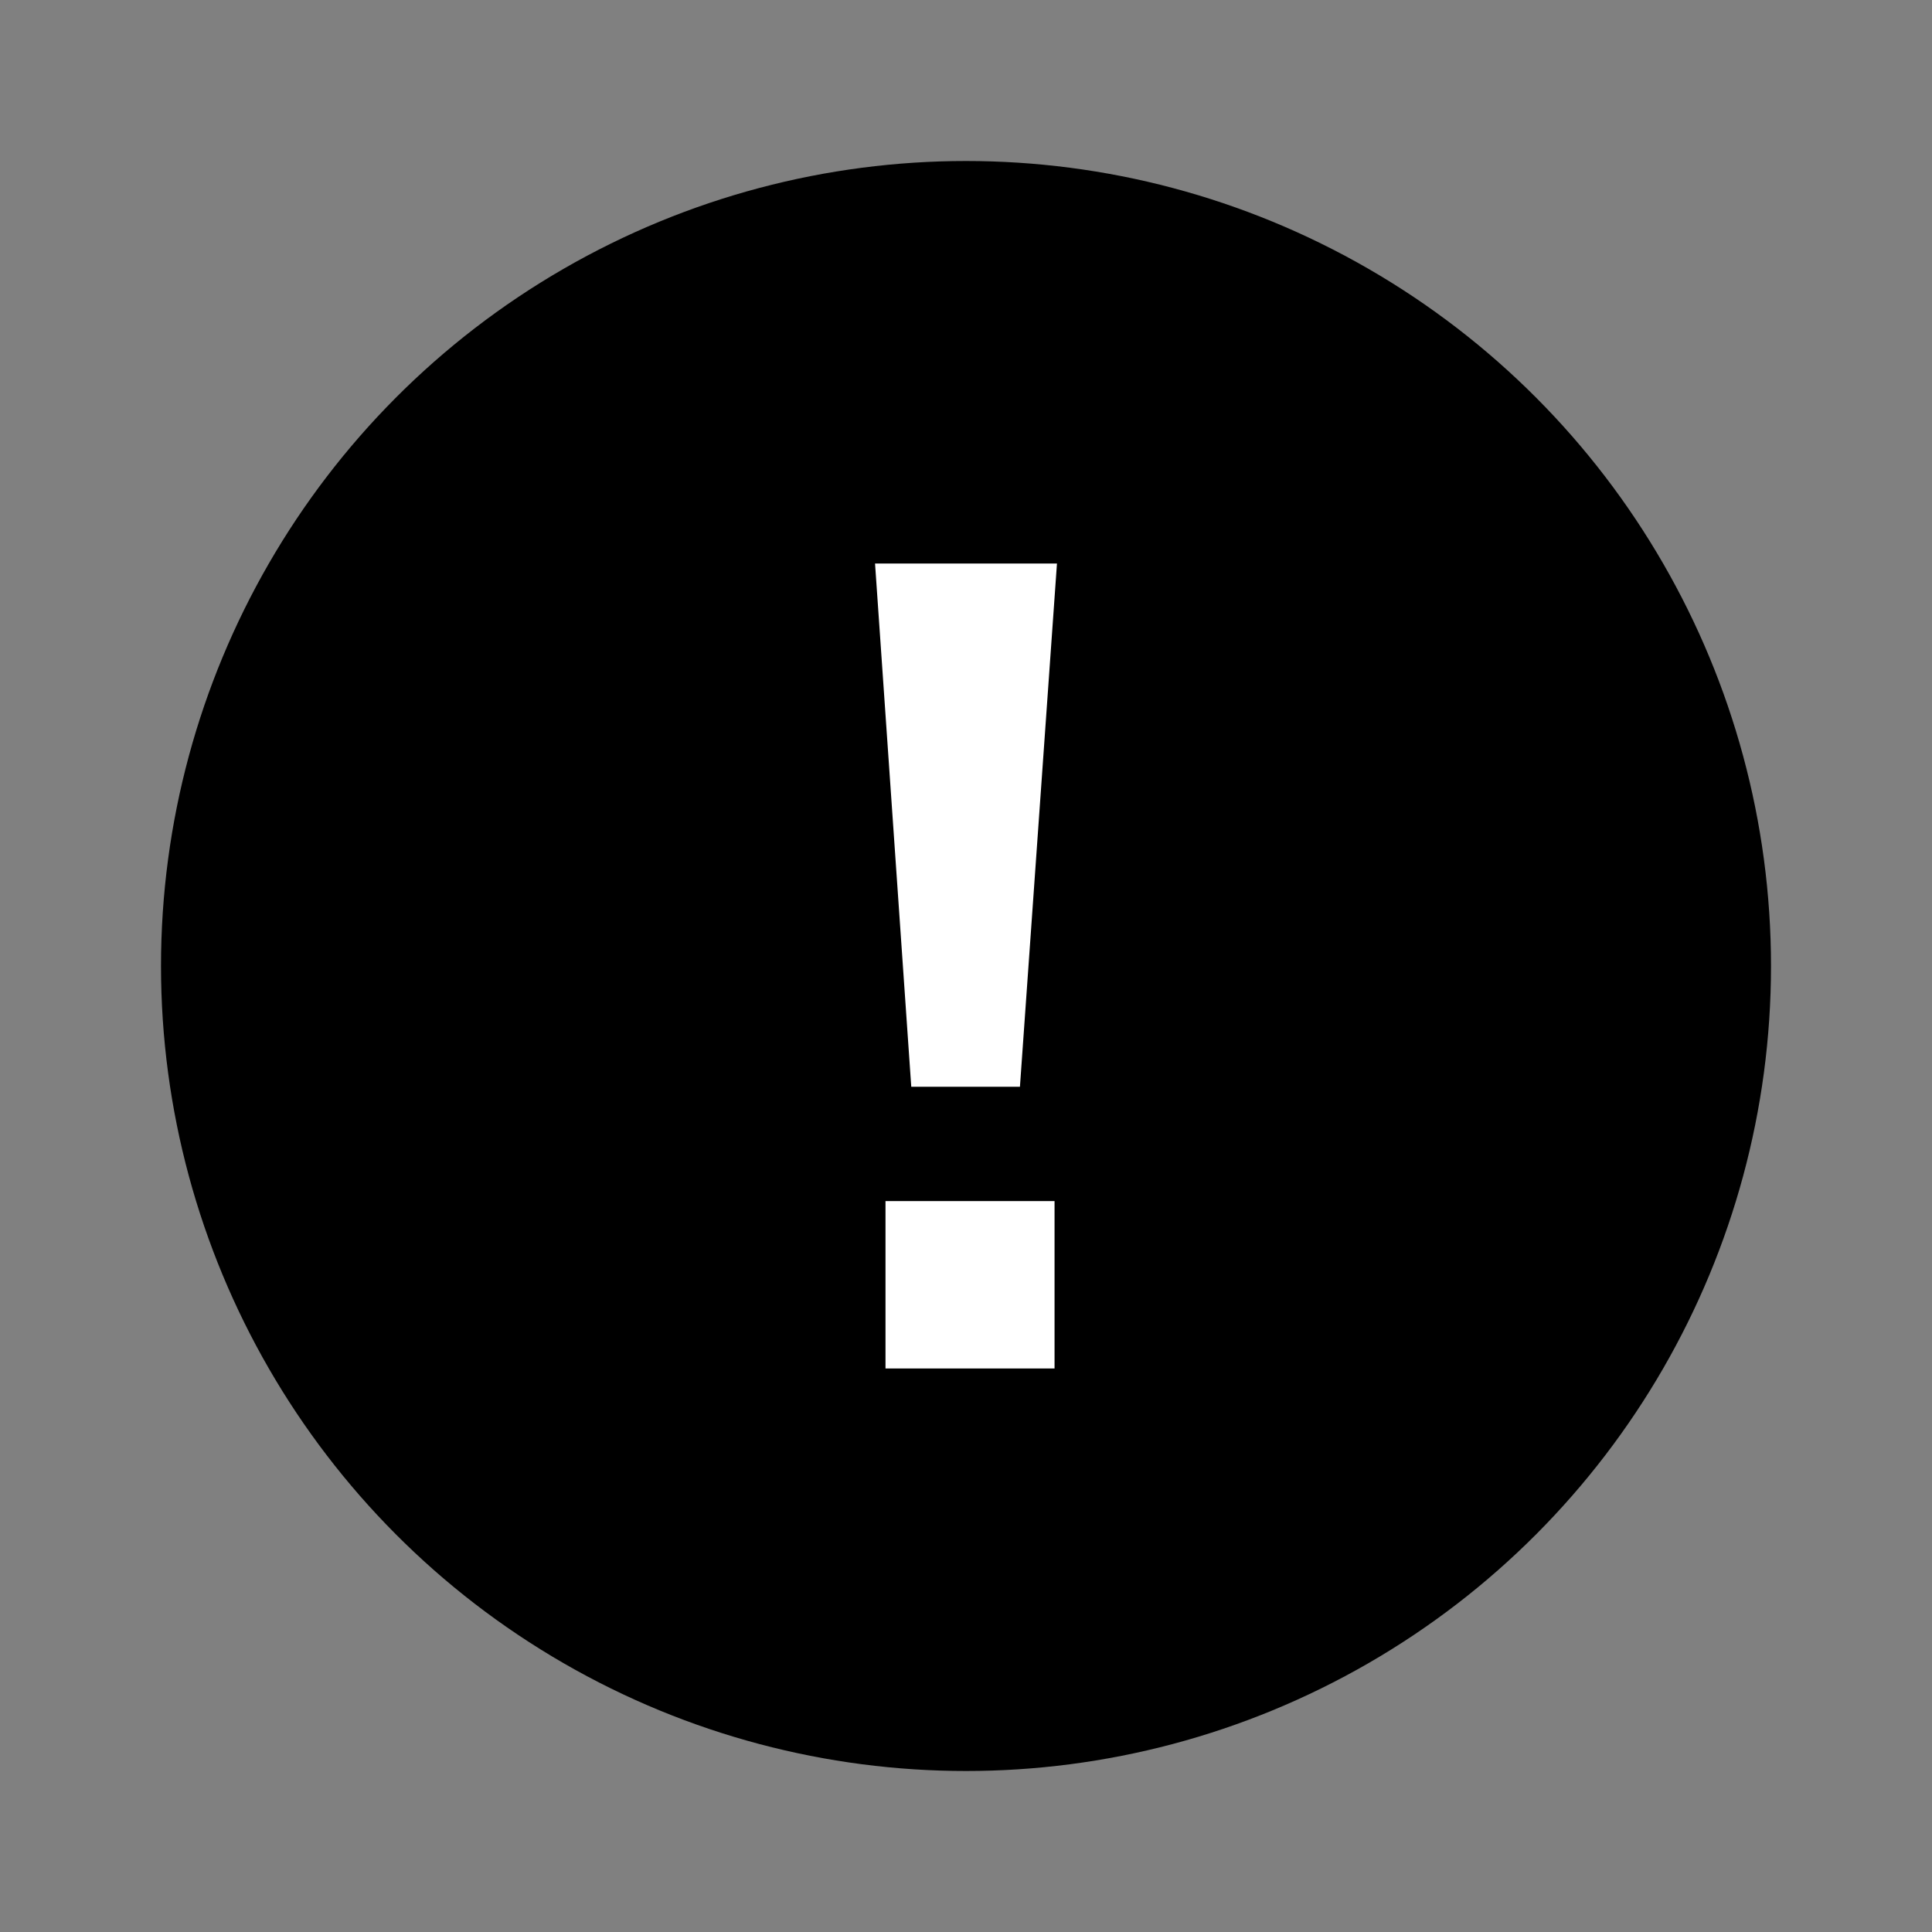 <svg id="stroke" xmlns="http://www.w3.org/2000/svg" viewBox="0 0 24 24"><rect x="0" y="0" width="24" height="24" fill="#808080" stroke="none"/><defs><style>.cls-1{fill:#fff;}</style></defs><circle cx="12" cy="12" r="10"/><path class="cls-1" d="M12.67,13.5H11.32L10.87,7h2.26ZM11,17V14.92h2.1V17Z"/></svg>